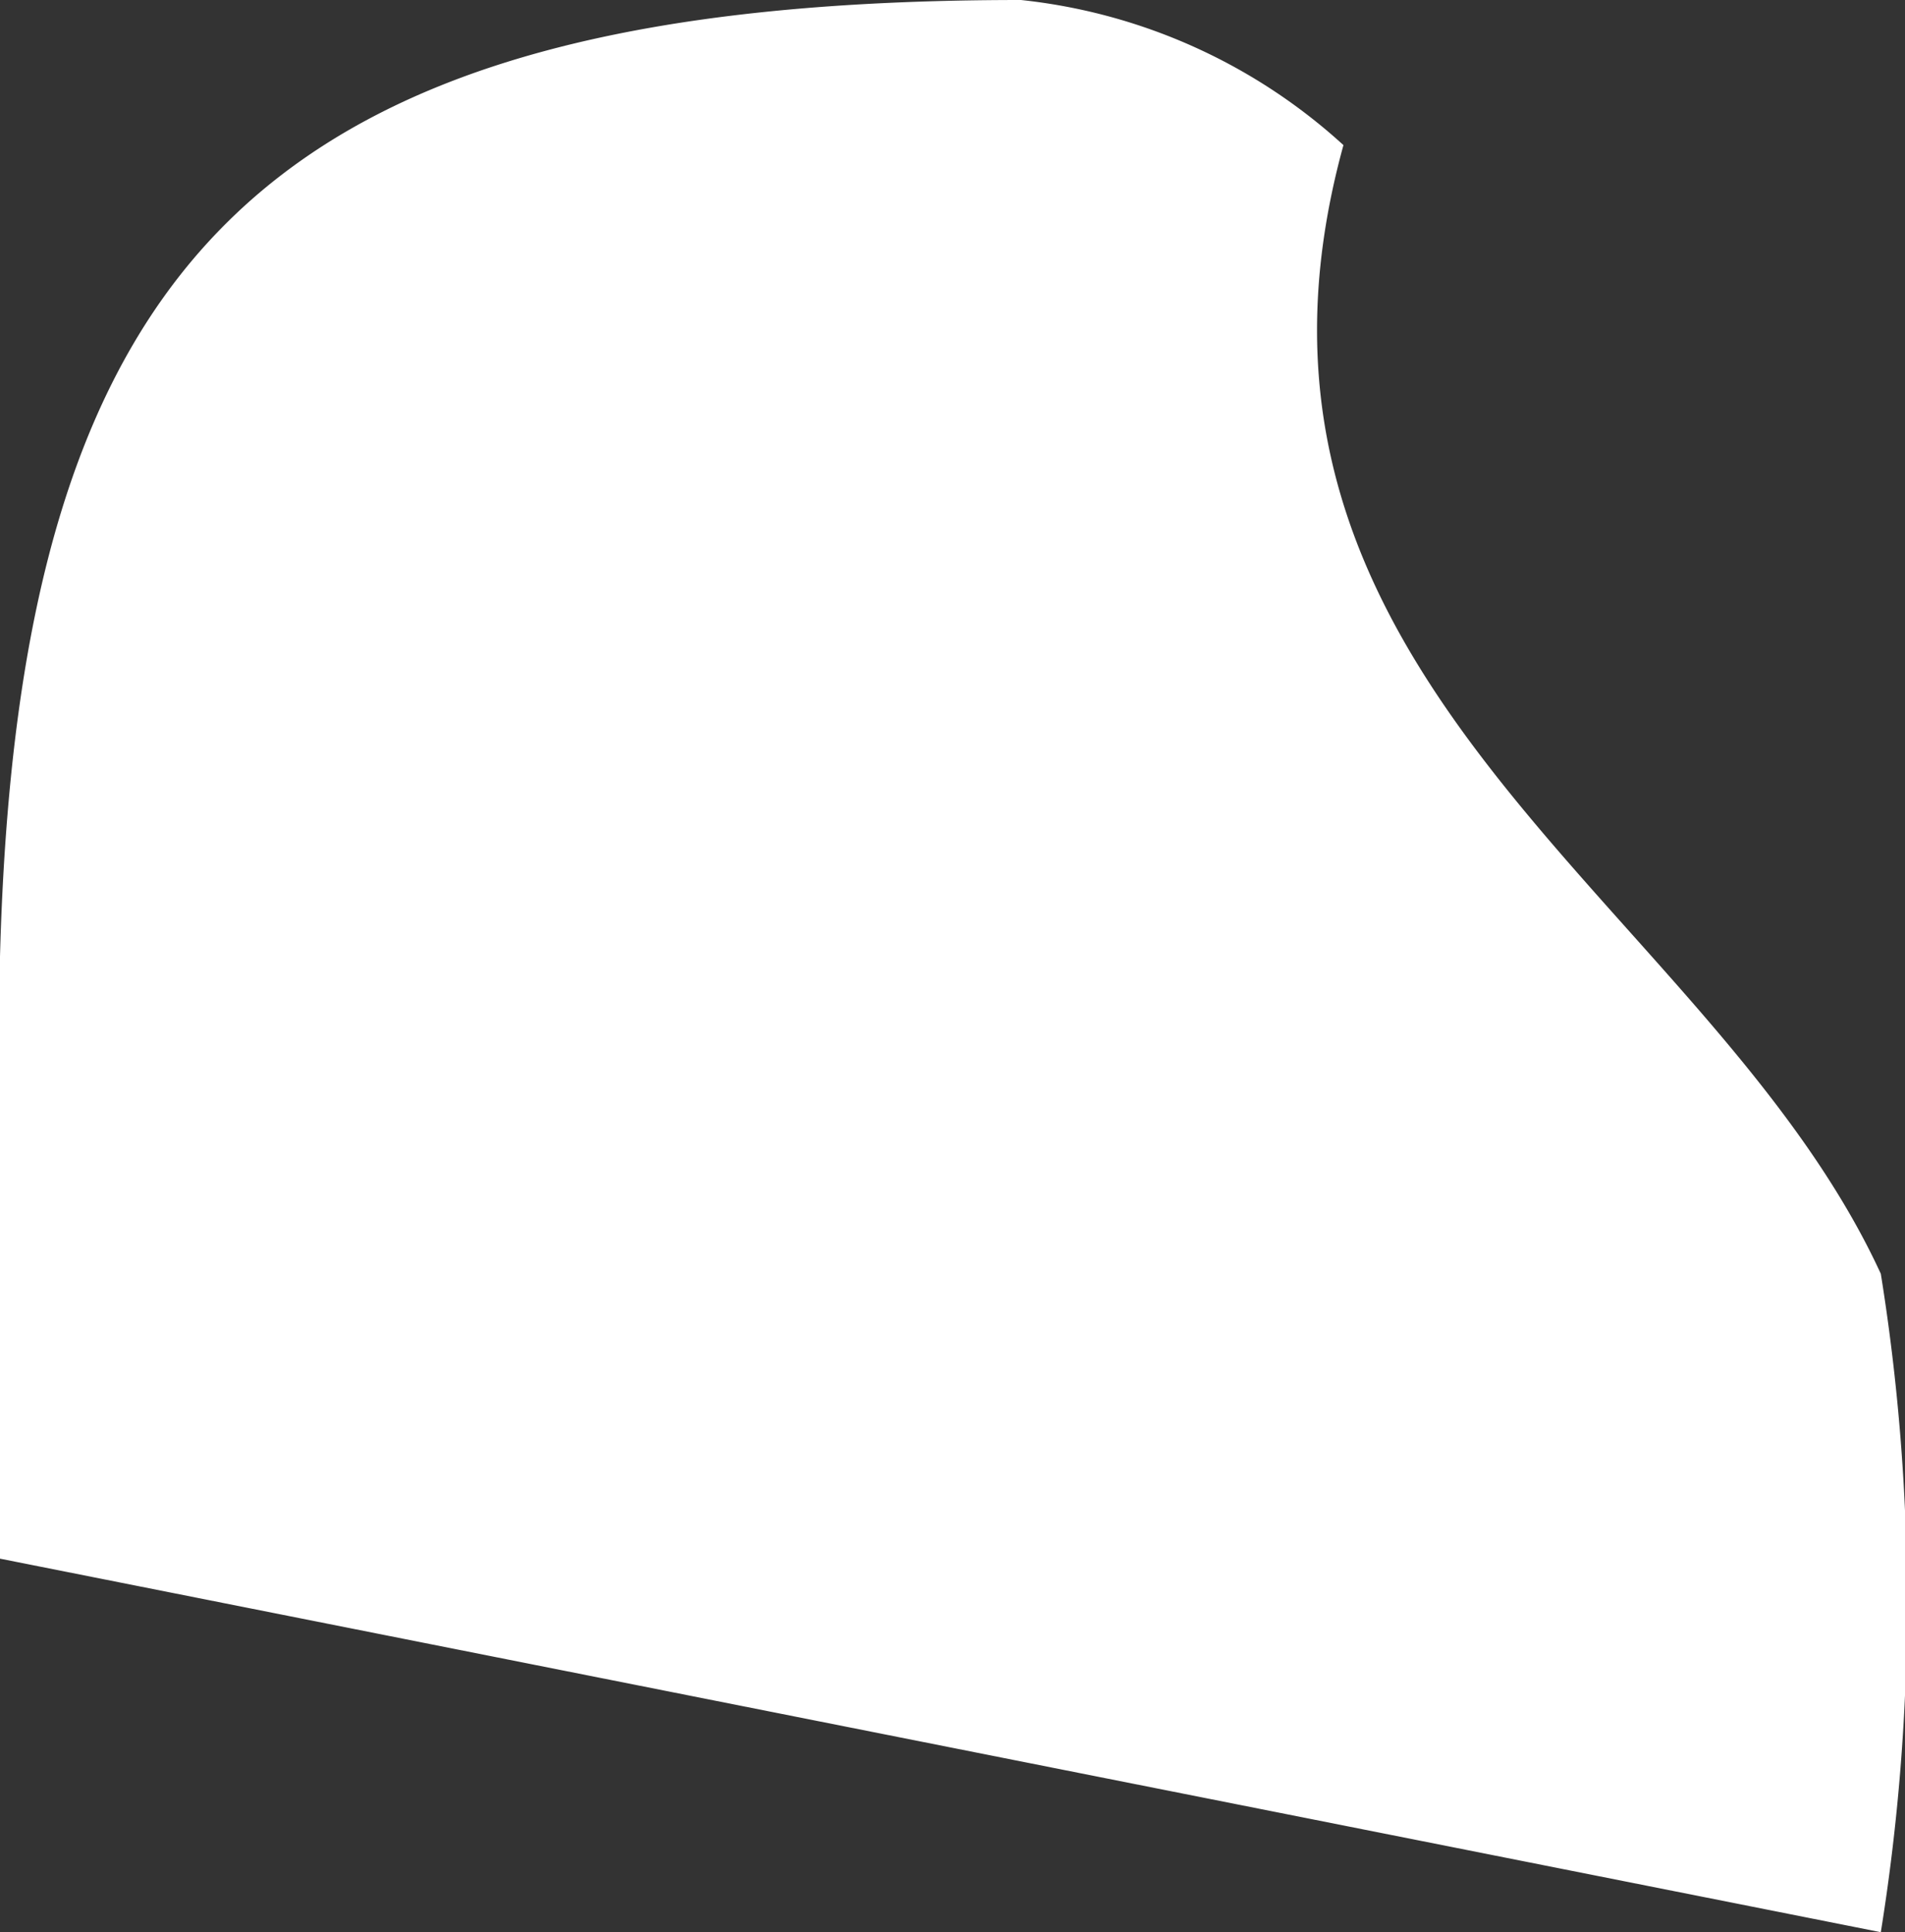 <svg xmlns="http://www.w3.org/2000/svg" viewBox="0 0 7.09 7.19"><rect x="0" y="0" width="7.09" height="7.19" fill="#333333" stroke="none"/><defs><style>.cls-1{fill:#fff;}</style></defs><g id="Layer_2" data-name="Layer 2"><g id="Layer_1-2" data-name="Layer 1"><path class="cls-1" d="M7,7.19,0,5.8c0-.69,0-1.47,0-2.24C.07.94,1,0,3.8,0A2.11,2.11,0,0,1,5,.54c-.55,2,1.36,2.81,2,4.2A7.73,7.73,0,0,1,7,7.19Z"/></g></g></svg>